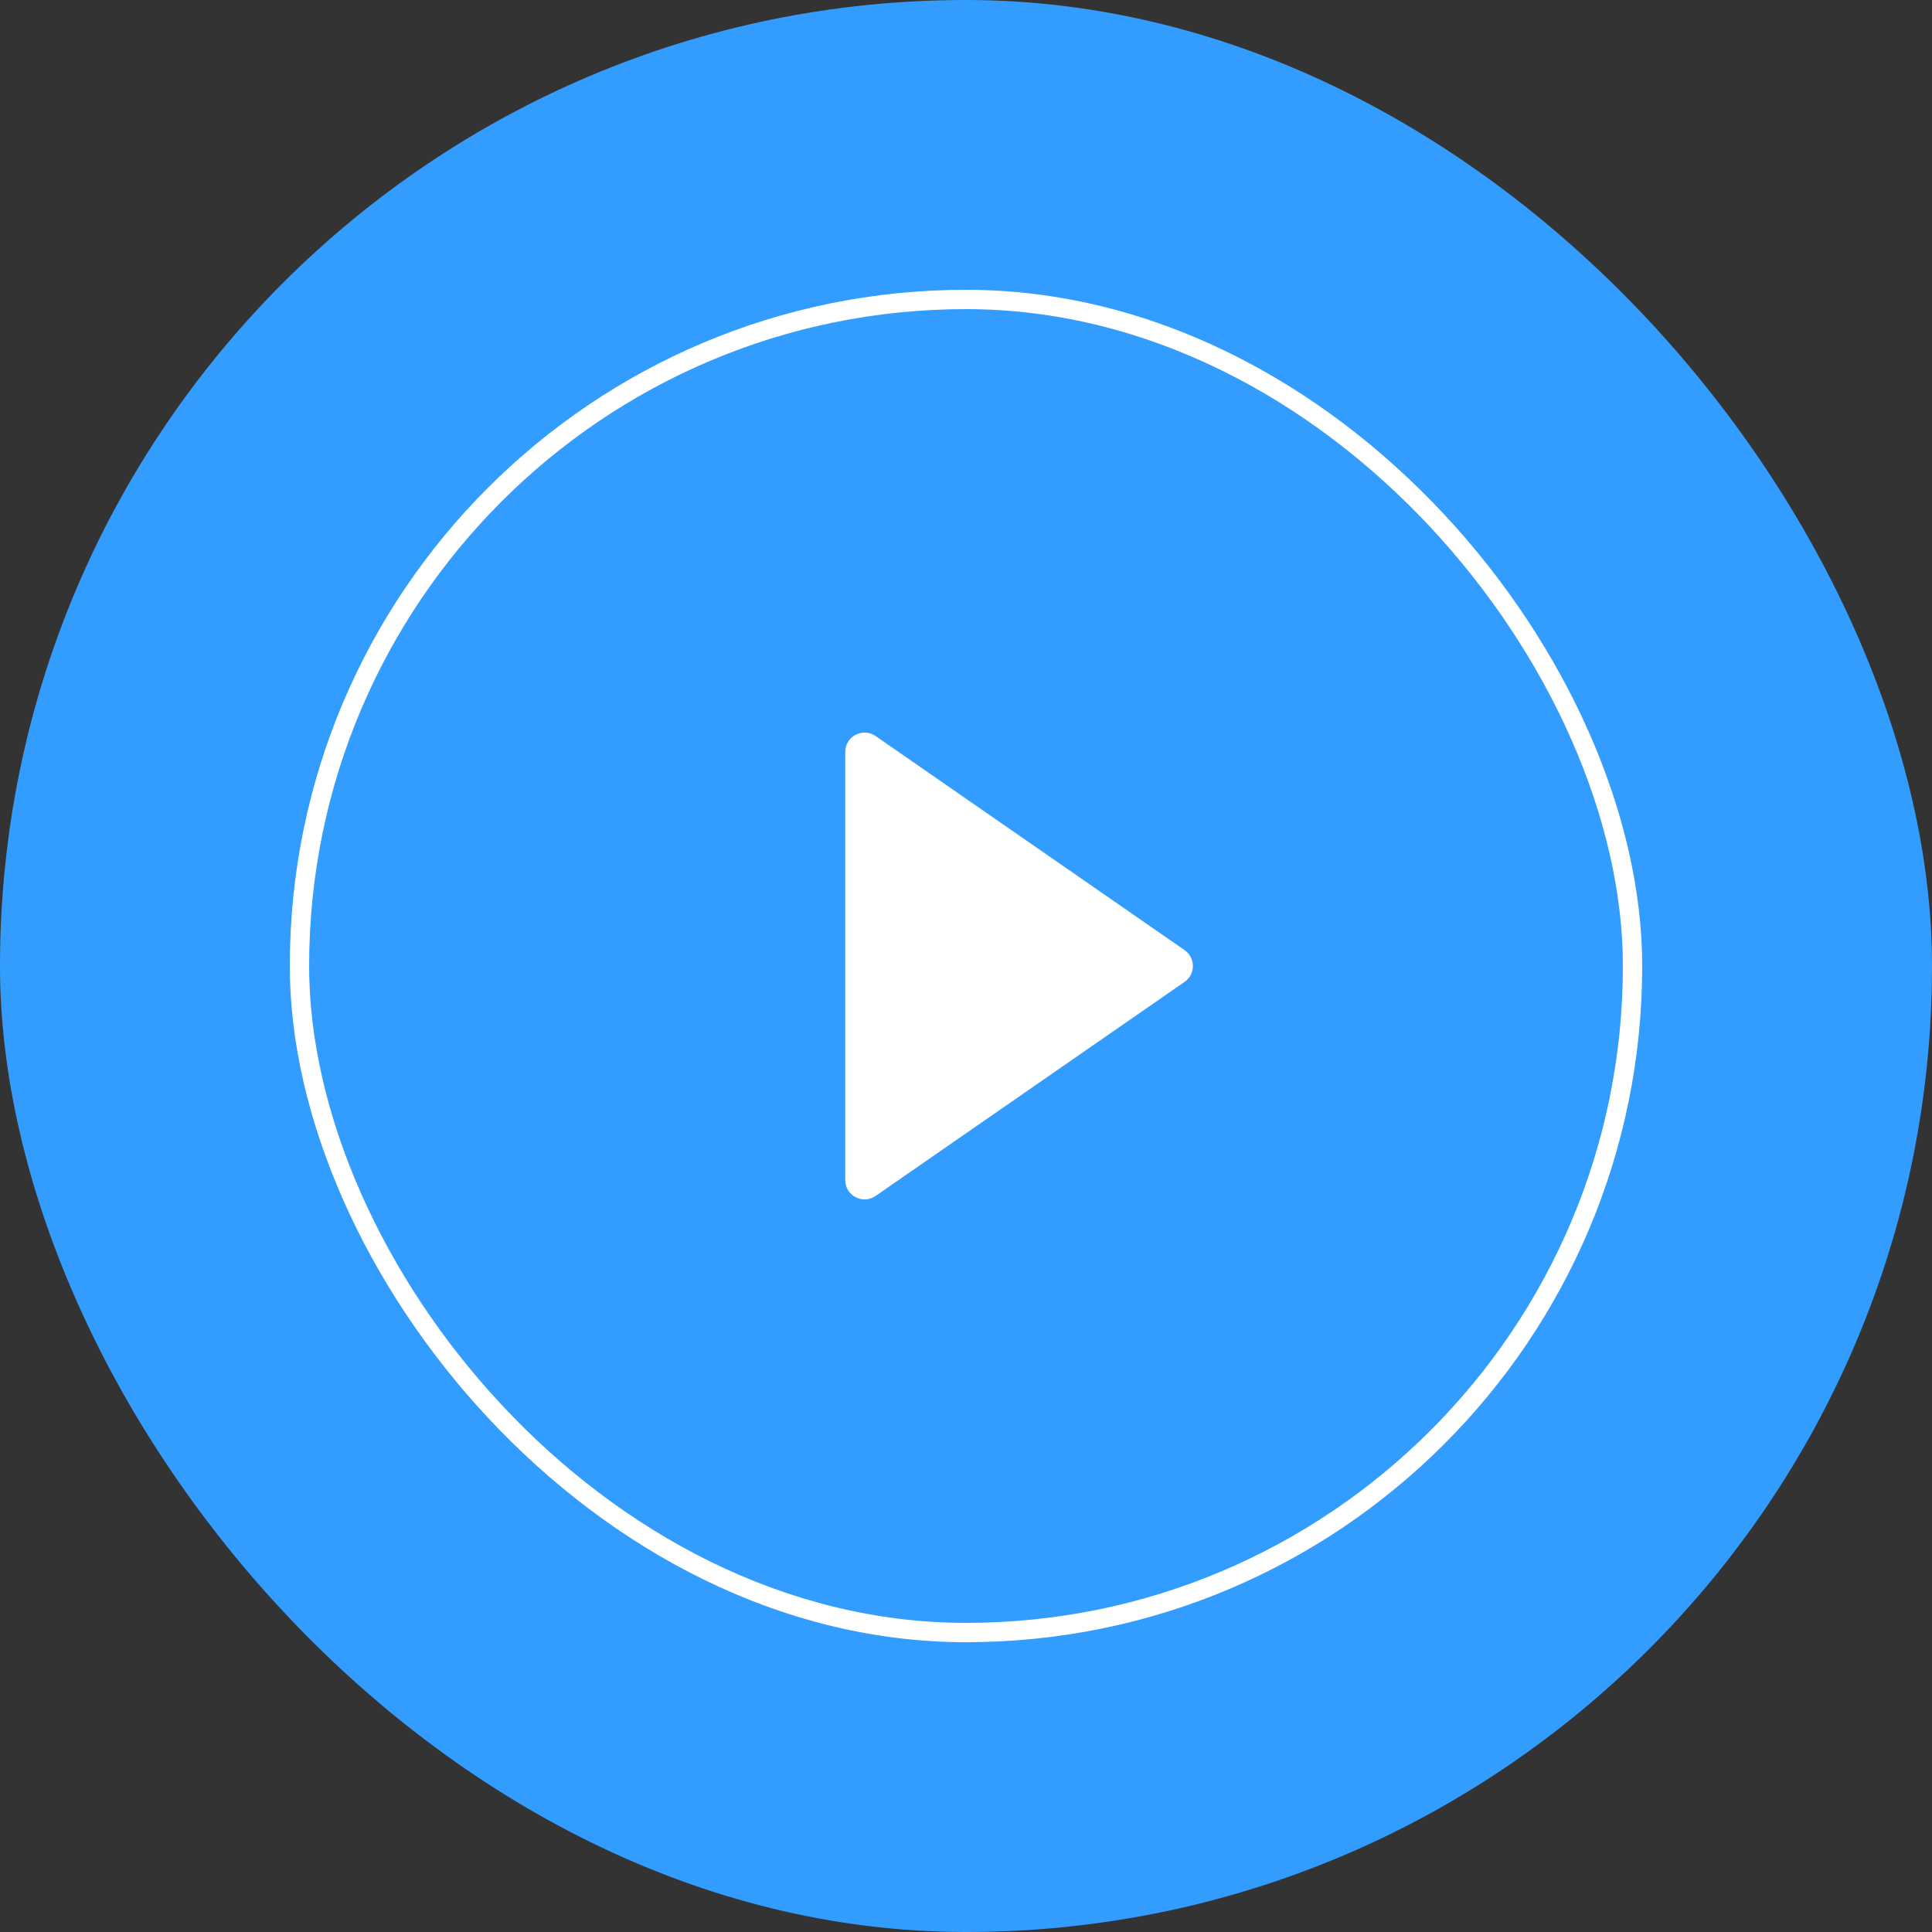 <svg width="1000" height="1000" viewBox="0 0 1000 1000" fill="none" xmlns="http://www.w3.org/2000/svg">
<rect x="0" y="0" width="1000" height="1000" fill="#333333" stroke="none"/>
<rect width="1000" height="1000" rx="500" fill="#339DFF"/>
<rect x="150" y="150" width="700" height="700" rx="350" fill="white"/>
<rect x="160" y="160" width="680" height="680" rx="340" fill="#339DFF"/>
<path d="M613.136 491.78C618.876 495.757 618.876 504.243 613.136 508.22L453.195 619.03C446.563 623.625 437.5 618.878 437.5 610.81V389.19C437.5 381.122 446.563 376.375 453.195 380.97L613.136 491.78Z" fill="white"/>
</svg>
